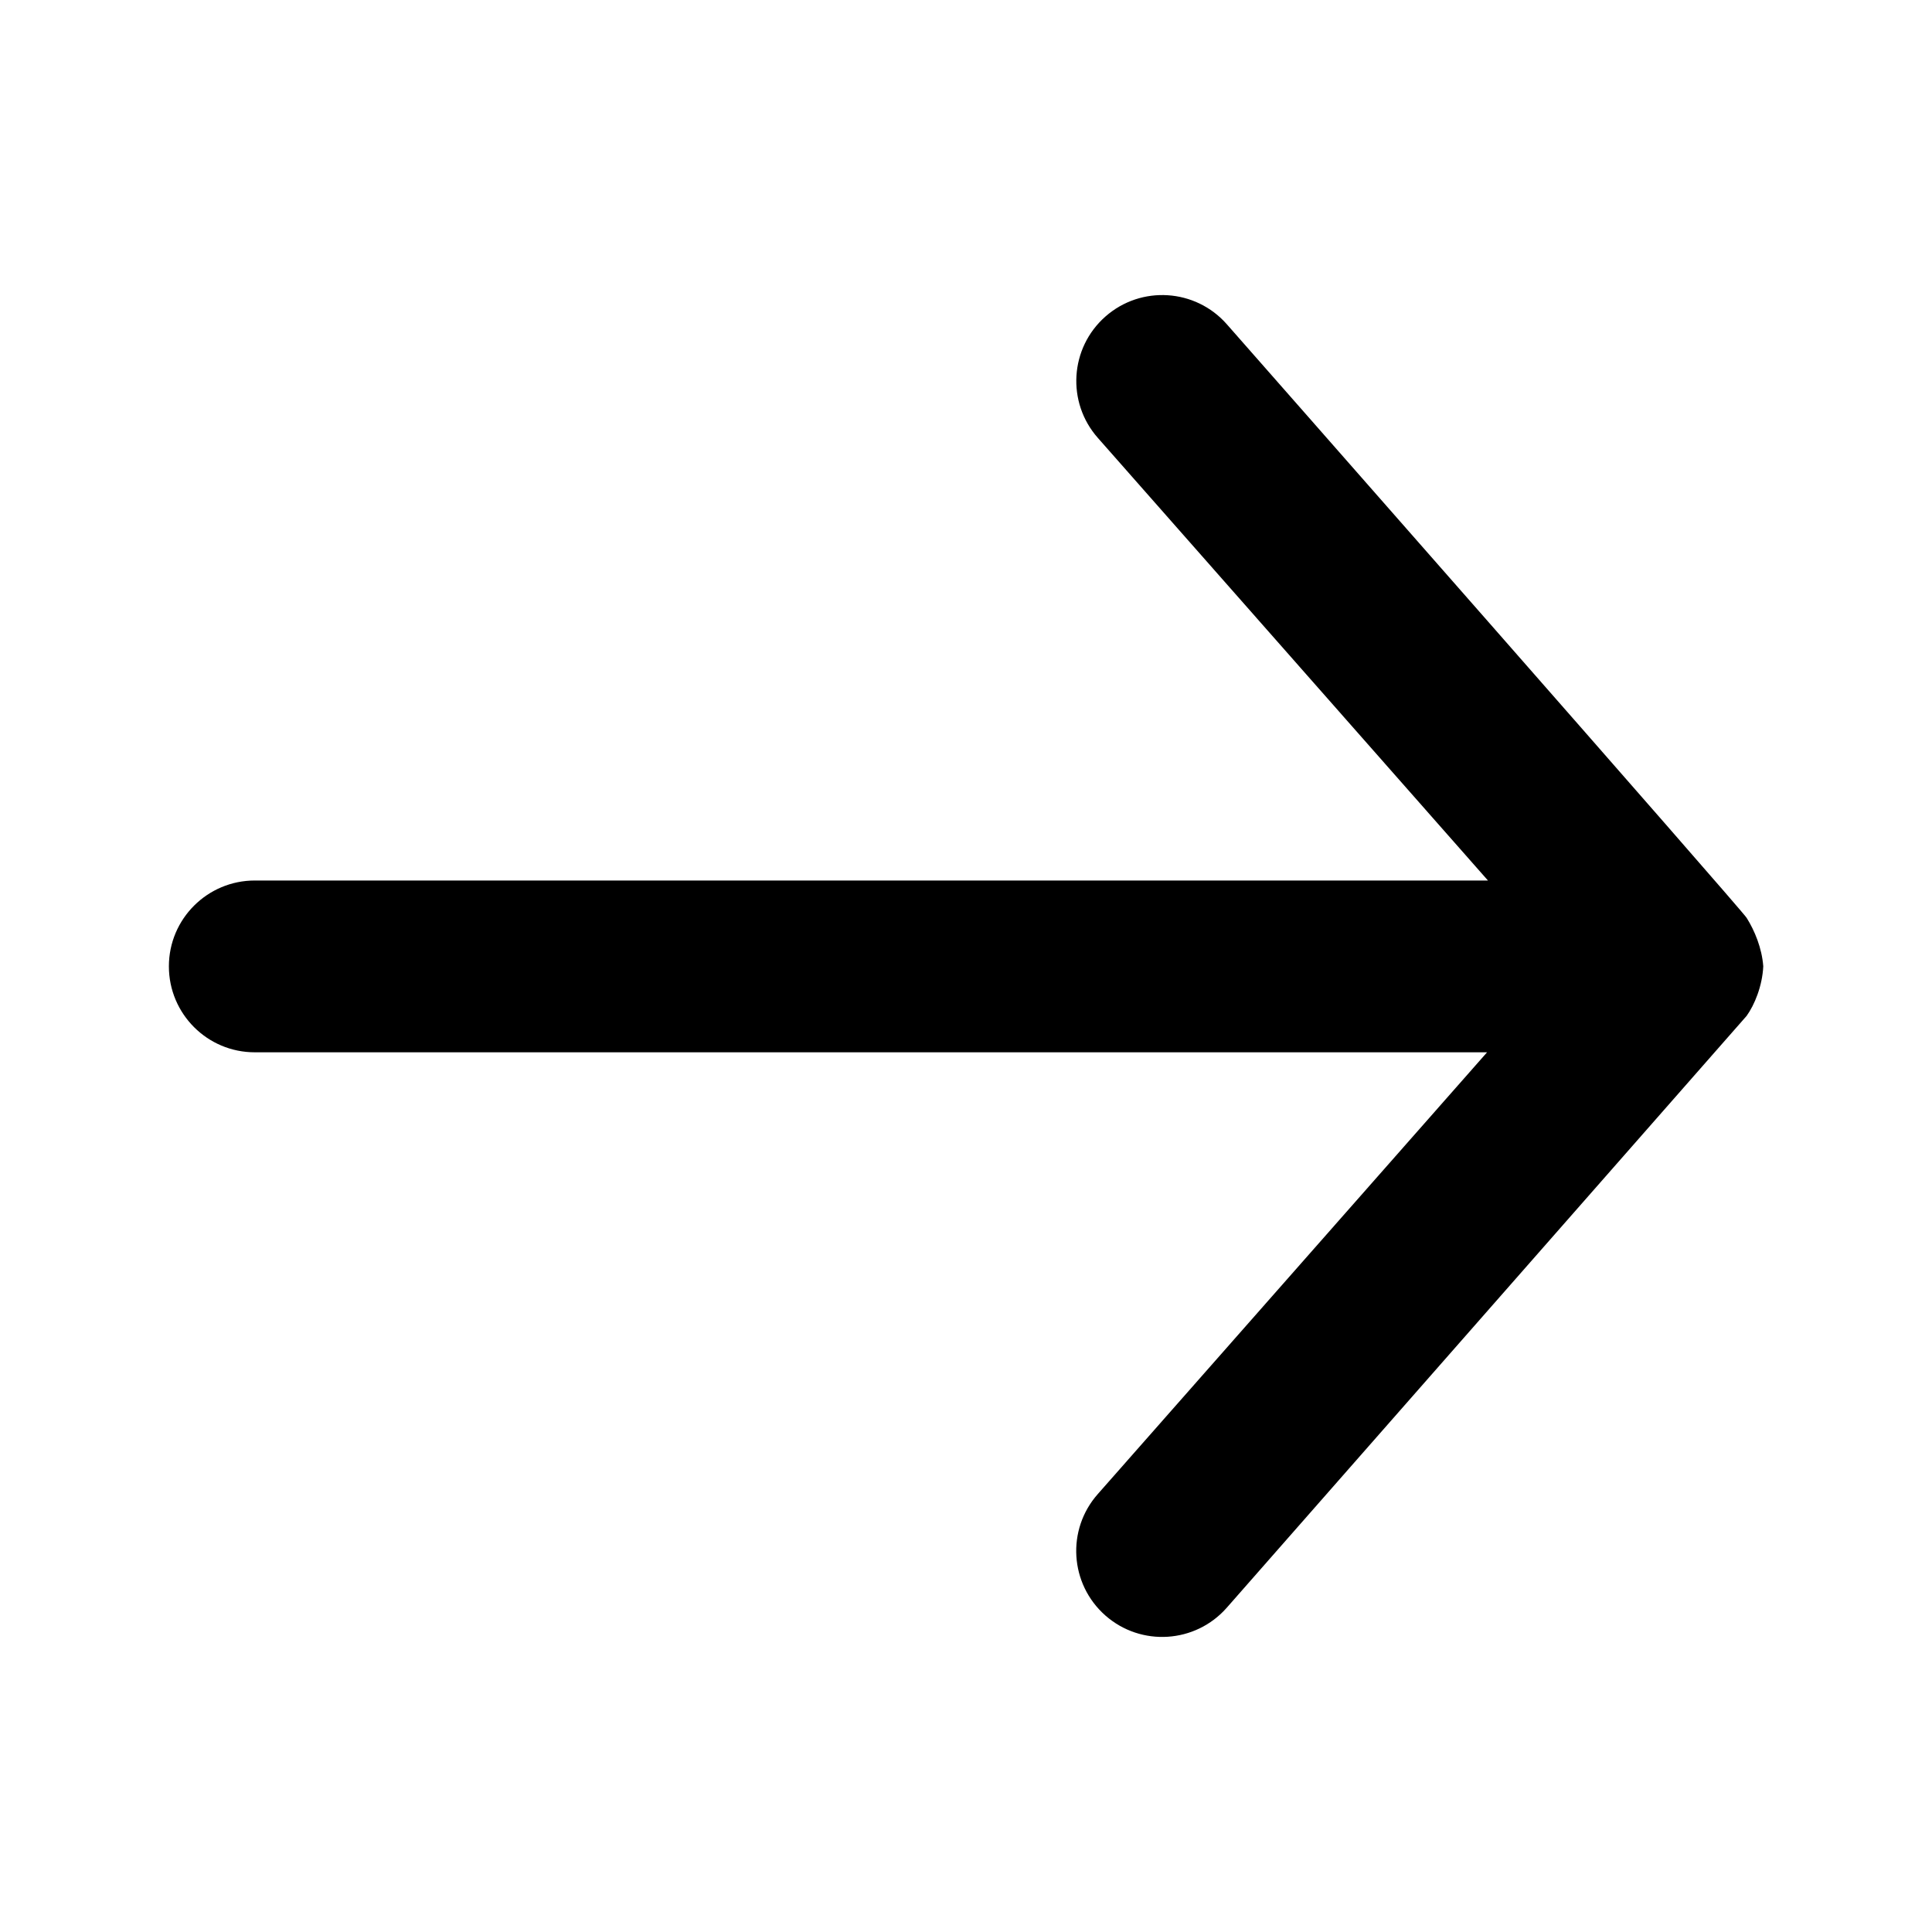 <?xml version="1.0" encoding="UTF-8" standalone="no"?>
<!-- Created with Inkscape (http://www.inkscape.org/) -->

<svg
   width="24"
   height="24"
   viewBox="0 0 24 24"
   version="1.1"
   id="svg5"
   inkscape:export-filename="ArrowLeftIcon.svg"
   inkscape:export-xdpi="96"
   inkscape:export-ydpi="96"
   sodipodi:docname="ArrowDownIcon.svg"
   xmlns:inkscape="http://www.inkscape.org/namespaces/inkscape"
   xmlns:sodipodi="http://sodipodi.sourceforge.net/DTD/sodipodi-0.dtd"
   xmlns="http://www.w3.org/2000/svg"
   xmlns:svg="http://www.w3.org/2000/svg">
  <sodipodi:namedview
     id="namedview7"
     pagecolor="#505050"
     bordercolor="#eeeeee"
     borderopacity="1"
     inkscape:showpageshadow="0"
     inkscape:pageopacity="0"
     inkscape:pagecheckerboard="0"
     inkscape:deskcolor="#505050"
     inkscape:document-units="mm"
     showgrid="false" />
  <defs
     id="defs2" />
  <g
     inkscape:label="Layer 1"
     inkscape:groupmode="layer"
     id="layer1">
    <path
       style="color:#000000;fill:#000000;stroke-linecap:round;-inkscape-stroke:none"
       d="m 2.098,12.004 c -3.56e-4,0.59 0.478,1.069 1.068,1.068 H 18.473 l -4.836,5.488 c -0.391,0.442 -0.349,1.117 0.094,1.508 0.443,0.39 1.118,0.347 1.508,-0.096 l 6.458,-7.352 c 0.098,-0.136 0.195,-0.37 0.207,-0.616 -0.017,-0.227 -0.107,-0.443 -0.206,-0.601 -0.013,-0.049 -6.458,-7.375 -6.458,-7.375 -0.39,-0.443 -1.065,-0.486 -1.508,-0.096 -0.443,0.39 -0.485,1.066 -0.094,1.508 l 4.846,5.498 H 3.166 c -0.589,-3.56e-4 -1.068,0.477 -1.068,1.066 z"
       id="path7209"
       sodipodi:nodetypes="ccccccccccccccc" />
  </g>
</svg>
